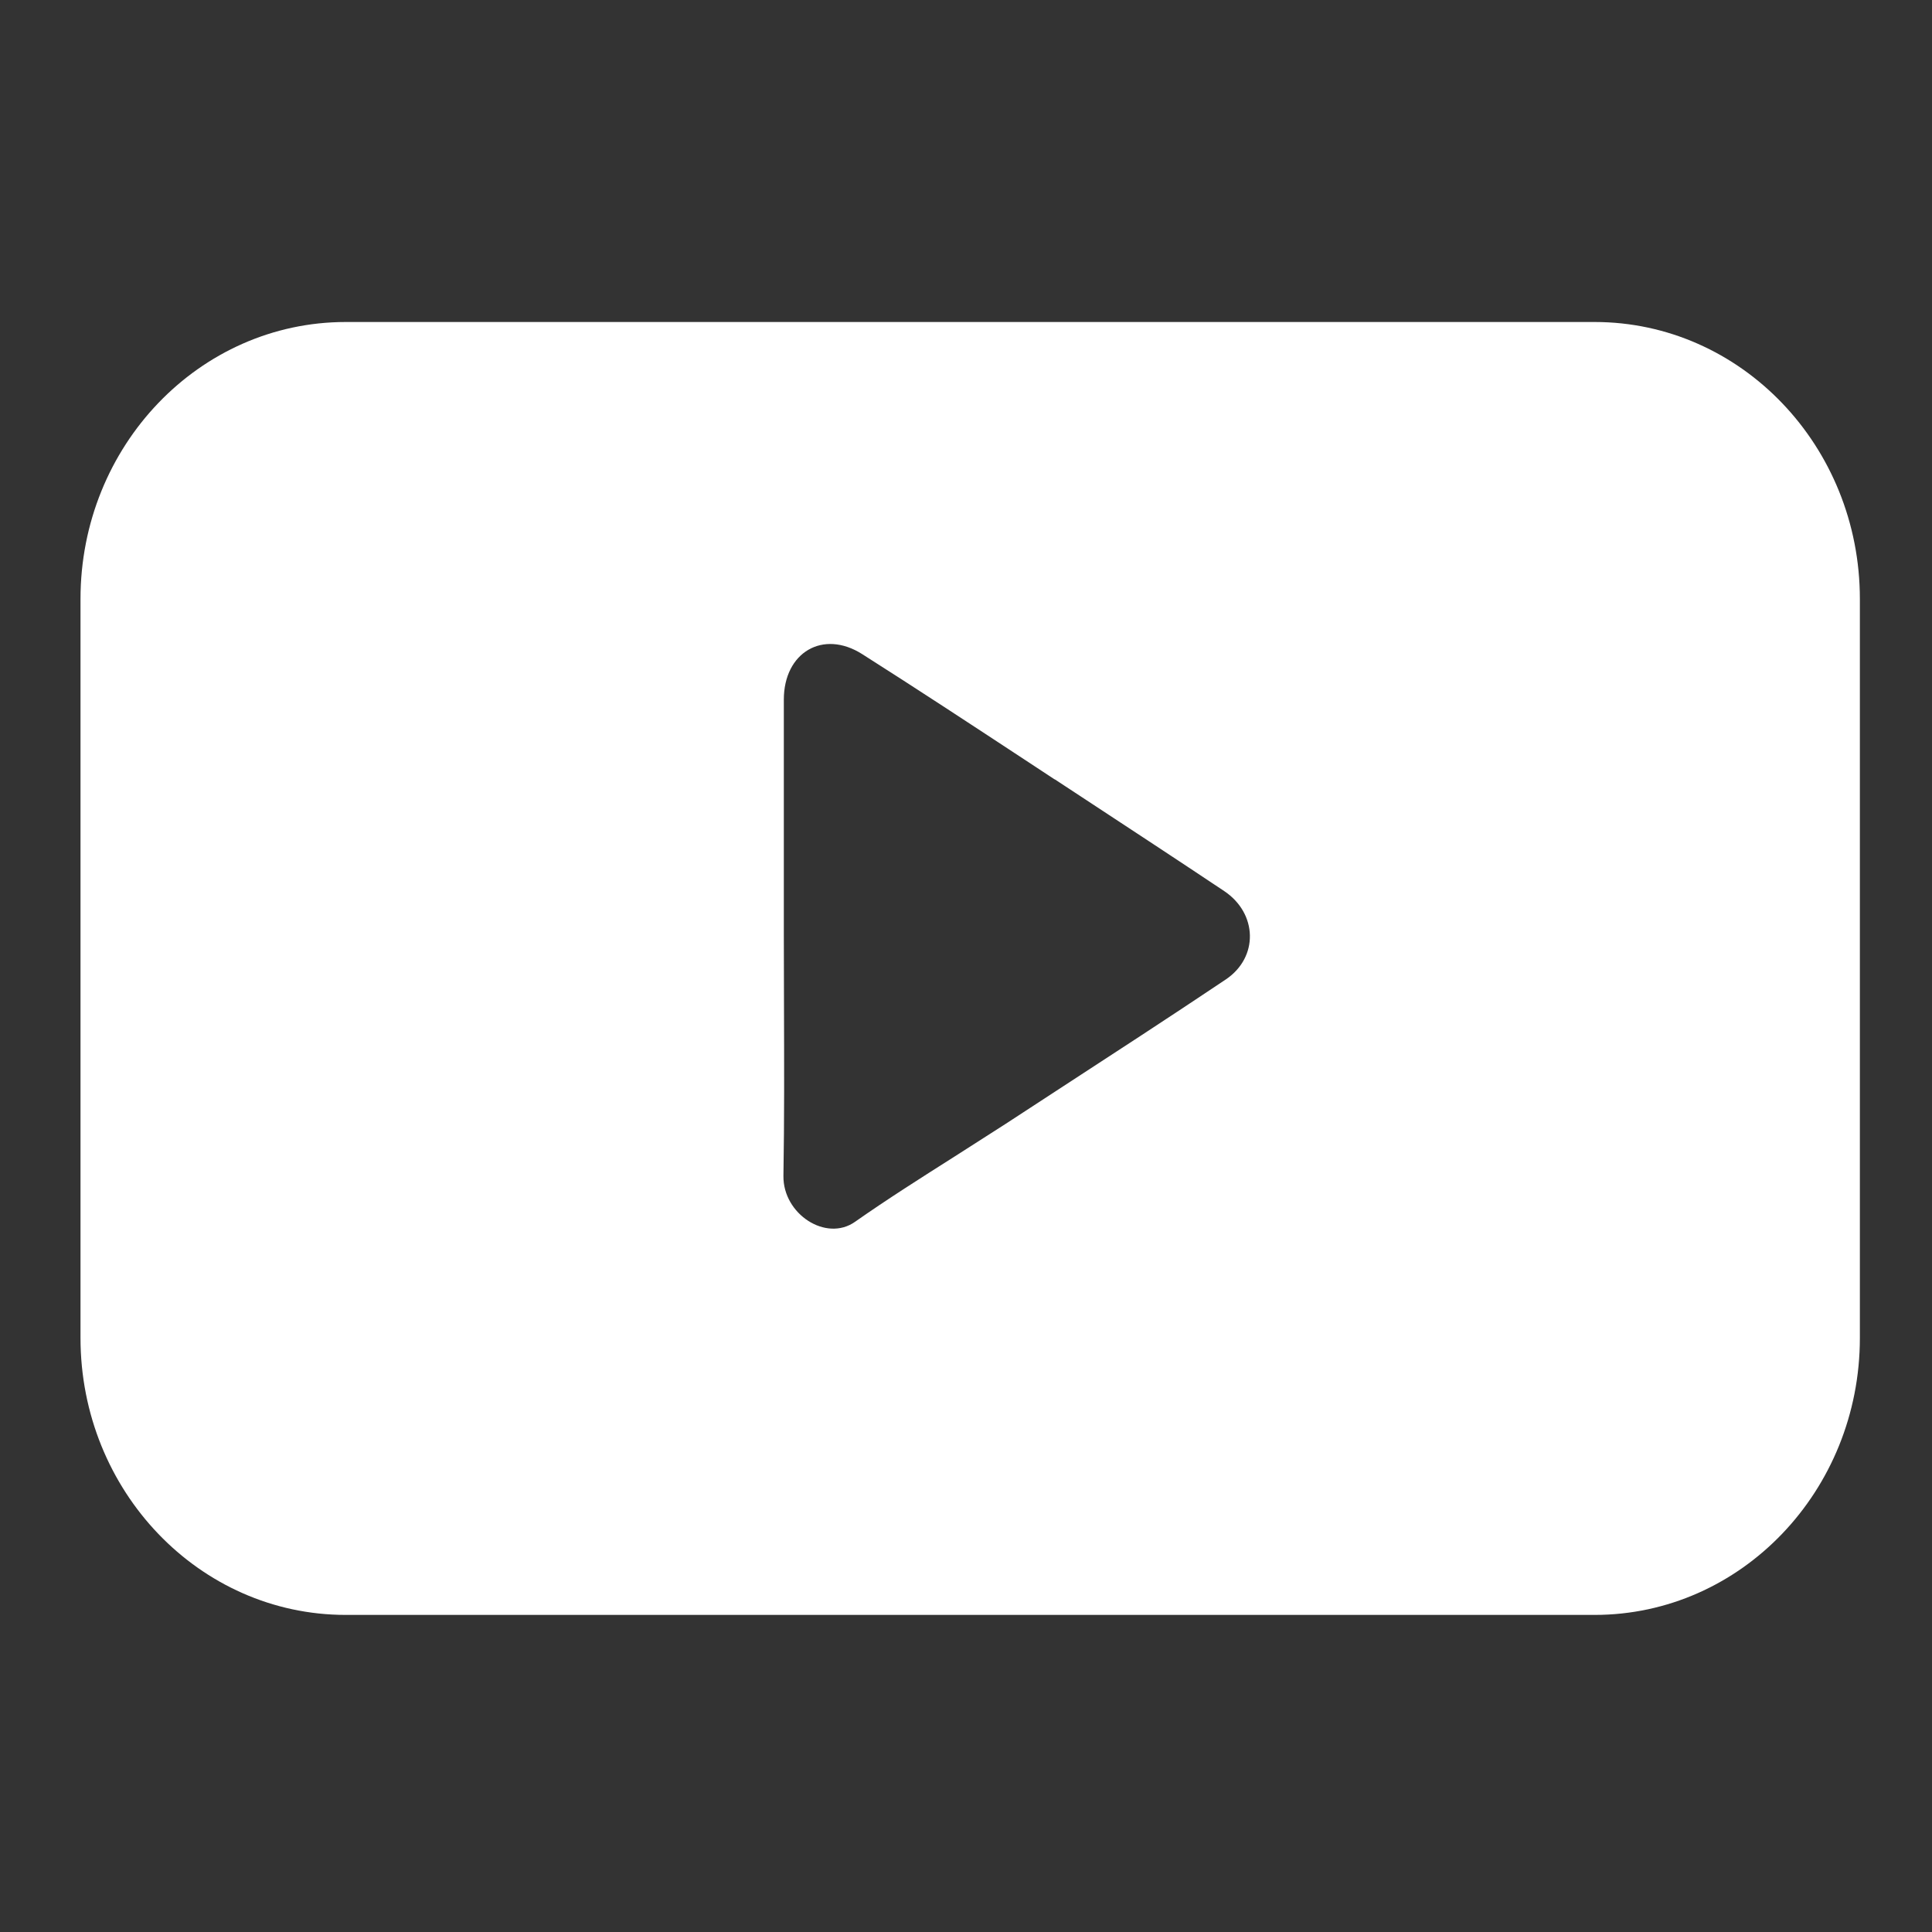 <svg width="24" height="24" viewBox="0 0 24 24" fill="none" xmlns="http://www.w3.org/2000/svg">
<rect x="0" y="0" width="24" height="24" fill="#333333" stroke="none"/>
<path fill-rule="evenodd" clip-rule="evenodd" d="M4.295 4H19.809C21.628 4 23.104 5.541 23.104 7.441V16.62C23.104 18.52 21.628 20.061 19.809 20.061H4.295C2.476 20.061 1 18.52 1 16.62V7.441C1 5.541 2.476 4 4.295 4ZM12.741 9.445C12.861 9.524 12.981 9.603 13.101 9.682V9.68C13.214 9.754 13.328 9.829 13.442 9.904C14.031 10.291 14.621 10.678 15.207 11.069C15.622 11.346 15.638 11.892 15.226 12.168C14.523 12.639 13.814 13.1 13.104 13.562C12.899 13.695 12.695 13.828 12.491 13.962C12.28 14.098 12.069 14.233 11.858 14.367C11.442 14.631 11.026 14.894 10.621 15.178C10.262 15.431 9.726 15.082 9.732 14.608C9.744 13.902 9.741 13.197 9.739 12.49C9.738 12.196 9.737 11.902 9.737 11.608V8.691C9.737 8.105 10.223 7.816 10.711 8.126C11.393 8.559 12.067 9.002 12.741 9.445Z" fill="white"/>
</svg>
